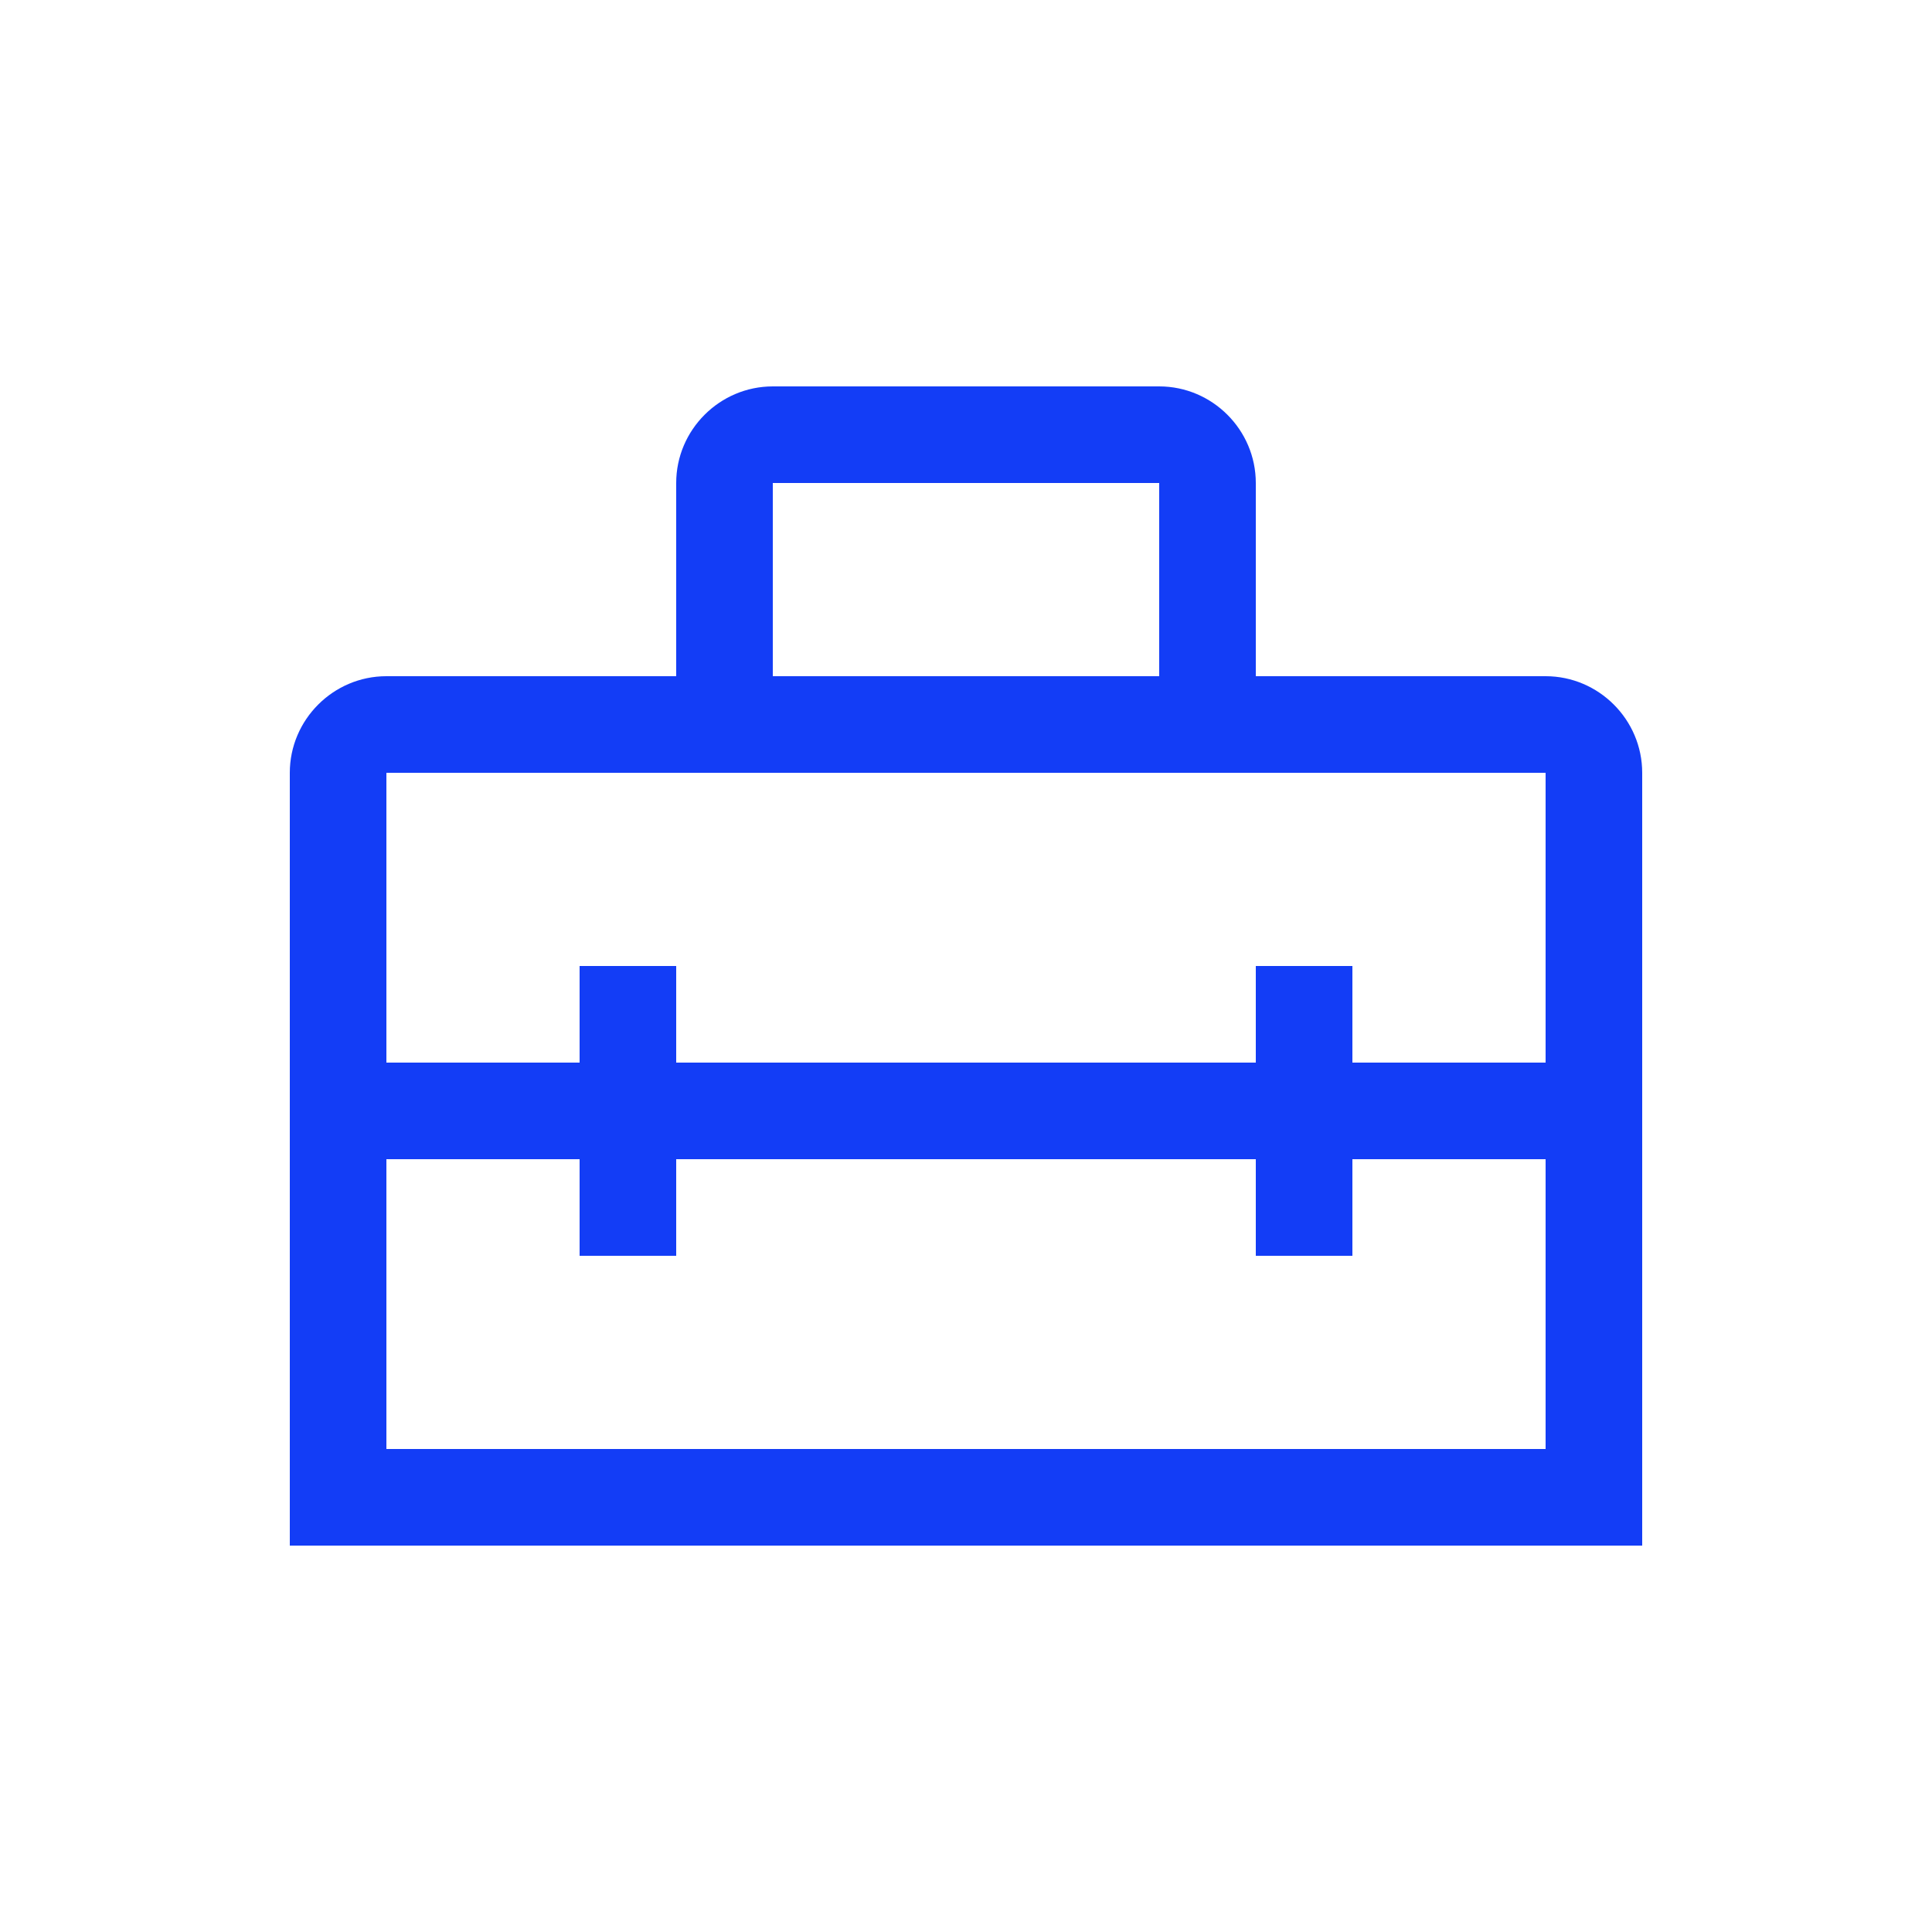 <svg fill="#133DF6" xmlns="http://www.w3.org/2000/svg" enable-background="new 0 0 20 20" height="20" viewBox="0 0 20 20" width="20"><g><rect fill="none" height="20" width="20" x="0"/></g><g><g><g><path d="M16,7h-3V5c0-0.55-0.45-1-1-1H8C7.45,4,7,4.45,7,5v2H4C3.45,7,3,7.45,3,8v8h14V8C17,7.45,16.55,7,16,7z M8,5h4v2H8V5z M16,15H4v-3h2v1h1v-1h6v1h1v-1h2V15z M14,11v-1h-1v1H7v-1H6v1H4V8h3h6h3v3H14z"/></g></g></g></svg>
